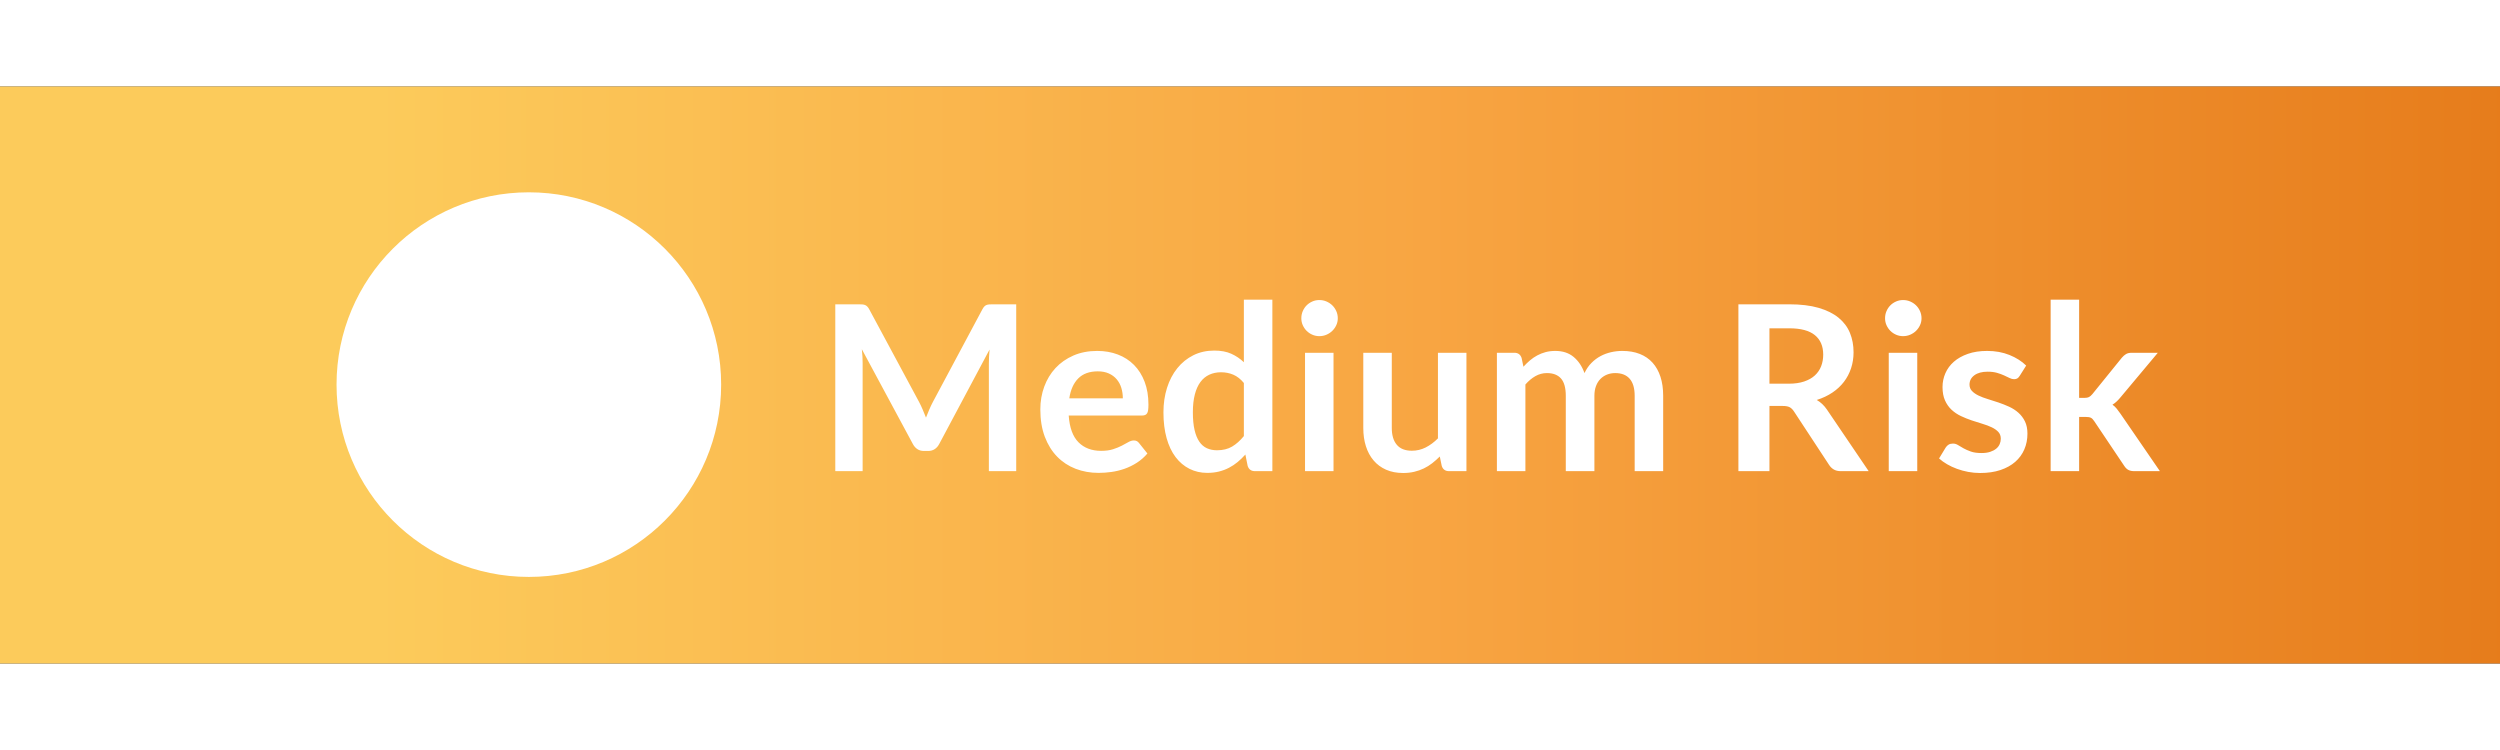 <?xml version="1.0" encoding="UTF-8" standalone="no"?>
<svg width="200px" height="60px" viewBox="0 0 260 60" version="1.1" xmlns="http://www.w3.org/2000/svg" xmlns:xlink="http://www.w3.org/1999/xlink">
    <rect x="0" y="0" width="260" height="60" fill="#333333" stroke="none"/>
    <!-- Generator: Sketch 48.2 (47327) - http://www.bohemiancoding.com/sketch -->
    <title>MediumRisk</title>
    <desc>Created with Sketch.</desc>
    <defs>
        <linearGradient x1="15.242%" y1="50%" x2="100%" y2="50%" id="linearGradient-1">
            <stop stop-color="#FCCB5B" offset="0%"></stop>
            <stop stop-color="#F8A542" offset="49.302%"></stop>
            <stop stop-color="#E67C1B" offset="100%"></stop>
        </linearGradient>
    </defs>
    <g id="Page-1" stroke="none" stroke-width="1" fill="none" fill-rule="evenodd">
        <g id="MediumRisk">
            <rect id="Rectangle-2-Copy" fill="url(#linearGradient-1)" fill-rule="nonzero" x="0" y="0" width="260" height="60"></rect>
            <g id="Group-4" transform="translate(35, 11)" fill="#FFFFFF">
                <g id="Group-3" fill-rule="nonzero">
                    <circle id="Oval" cx="20" cy="20" r="20"></circle>
                </g>
                <g id="Medium-Risk" transform="translate(50, 5)">
                    <path d="M10.582,16.8 C10.718,17.056 10.844,17.322 10.96,17.598 C11.076,17.874 11.19,18.152 11.302,18.432 C11.414,18.144 11.53,17.86 11.65,17.58 C11.77,17.3 11.898,17.032 12.034,16.776 L17.17,7.164 C17.234,7.044 17.3,6.948 17.368,6.876 C17.436,6.804 17.512,6.752 17.596,6.72 C17.68,6.688 17.774,6.668 17.878,6.66 C17.982,6.652 18.106,6.648 18.25,6.648 L20.686,6.648 L20.686,24 L17.842,24 L17.842,12.792 C17.842,12.584 17.848,12.356 17.86,12.108 C17.872,11.86 17.89,11.608 17.914,11.352 L12.67,21.192 C12.55,21.416 12.394,21.59 12.202,21.714 C12.01,21.838 11.786,21.9 11.53,21.9 L11.086,21.9 C10.83,21.9 10.606,21.838 10.414,21.714 C10.222,21.59 10.066,21.416 9.946,21.192 L4.63,11.316 C4.662,11.58 4.684,11.838 4.696,12.09 C4.708,12.342 4.714,12.576 4.714,12.792 L4.714,24 L1.87,24 L1.87,6.648 L4.306,6.648 C4.45,6.648 4.574,6.652 4.678,6.66 C4.782,6.668 4.876,6.688 4.96,6.72 C5.044,6.752 5.122,6.804 5.194,6.876 C5.266,6.948 5.334,7.044 5.398,7.164 L10.582,16.8 Z M29.11,11.496 C29.886,11.496 30.6,11.62 31.252,11.868 C31.904,12.116 32.466,12.478 32.938,12.954 C33.41,13.43 33.778,14.014 34.042,14.706 C34.306,15.398 34.438,16.188 34.438,17.076 C34.438,17.3 34.428,17.486 34.408,17.634 C34.388,17.782 34.352,17.898 34.3,17.982 C34.248,18.066 34.178,18.126 34.09,18.162 C34.002,18.198 33.89,18.216 33.754,18.216 L26.146,18.216 C26.234,19.48 26.574,20.408 27.166,21 C27.758,21.592 28.542,21.888 29.518,21.888 C29.998,21.888 30.412,21.832 30.76,21.72 C31.108,21.608 31.412,21.484 31.672,21.348 C31.932,21.212 32.16,21.088 32.356,20.976 C32.552,20.864 32.742,20.808 32.926,20.808 C33.046,20.808 33.15,20.832 33.238,20.88 C33.326,20.928 33.402,20.996 33.466,21.084 L34.33,22.164 C34.002,22.548 33.634,22.87 33.226,23.13 C32.818,23.39 32.392,23.598 31.948,23.754 C31.504,23.91 31.052,24.02 30.592,24.084 C30.132,24.148 29.686,24.18 29.254,24.18 C28.398,24.18 27.602,24.038 26.866,23.754 C26.13,23.47 25.49,23.05 24.946,22.494 C24.402,21.938 23.974,21.25 23.662,20.43 C23.35,19.61 23.194,18.66 23.194,17.58 C23.194,16.74 23.33,15.95 23.602,15.21 C23.874,14.47 24.264,13.826 24.772,13.278 C25.28,12.73 25.9,12.296 26.632,11.976 C27.364,11.656 28.19,11.496 29.11,11.496 Z M29.17,13.62 C28.306,13.62 27.63,13.864 27.142,14.352 C26.654,14.84 26.342,15.532 26.206,16.428 L31.774,16.428 C31.774,16.044 31.722,15.682 31.618,15.342 C31.514,15.002 31.354,14.704 31.138,14.448 C30.922,14.192 30.65,13.99 30.322,13.842 C29.994,13.694 29.61,13.62 29.17,13.62 Z M45.514,24 C45.13,24 44.878,23.82 44.758,23.46 L44.518,22.272 C44.262,22.56 43.994,22.82 43.714,23.052 C43.434,23.284 43.132,23.484 42.808,23.652 C42.484,23.82 42.136,23.95 41.764,24.042 C41.392,24.134 40.99,24.18 40.558,24.18 C39.886,24.18 39.27,24.04 38.71,23.76 C38.15,23.48 37.668,23.074 37.264,22.542 C36.86,22.01 36.548,21.352 36.328,20.568 C36.108,19.784 35.998,18.888 35.998,17.88 C35.998,16.968 36.122,16.12 36.37,15.336 C36.618,14.552 36.974,13.872 37.438,13.296 C37.902,12.72 38.458,12.27 39.106,11.946 C39.754,11.622 40.482,11.46 41.29,11.46 C41.978,11.46 42.566,11.57 43.054,11.79 C43.542,12.01 43.978,12.304 44.362,12.672 L44.362,6.168 L47.326,6.168 L47.326,24 L45.514,24 Z M41.566,21.828 C42.182,21.828 42.706,21.7 43.138,21.444 C43.57,21.188 43.978,20.824 44.362,20.352 L44.362,14.832 C44.026,14.424 43.66,14.136 43.264,13.968 C42.868,13.8 42.442,13.716 41.986,13.716 C41.538,13.716 41.132,13.8 40.768,13.968 C40.404,14.136 40.096,14.39 39.844,14.73 C39.592,15.07 39.398,15.502 39.262,16.026 C39.126,16.55 39.058,17.168 39.058,17.88 C39.058,18.6 39.116,19.21 39.232,19.71 C39.348,20.21 39.514,20.618 39.73,20.934 C39.946,21.25 40.21,21.478 40.522,21.618 C40.834,21.758 41.182,21.828 41.566,21.828 Z M53.686,11.688 L53.686,24 L50.722,24 L50.722,11.688 L53.686,11.688 Z M54.13,8.1 C54.13,8.356 54.078,8.596 53.974,8.82 C53.87,9.044 53.732,9.24 53.56,9.408 C53.388,9.576 53.186,9.71 52.954,9.81 C52.722,9.91 52.474,9.96 52.21,9.96 C51.954,9.96 51.712,9.91 51.484,9.81 C51.256,9.71 51.058,9.576 50.89,9.408 C50.722,9.24 50.588,9.044 50.488,8.82 C50.388,8.596 50.338,8.356 50.338,8.1 C50.338,7.836 50.388,7.588 50.488,7.356 C50.588,7.124 50.722,6.924 50.89,6.756 C51.058,6.588 51.256,6.454 51.484,6.354 C51.712,6.254 51.954,6.204 52.21,6.204 C52.474,6.204 52.722,6.254 52.954,6.354 C53.186,6.454 53.388,6.588 53.56,6.756 C53.732,6.924 53.87,7.124 53.974,7.356 C54.078,7.588 54.13,7.836 54.13,8.1 Z M59.746,11.688 L59.746,19.512 C59.746,20.264 59.92,20.846 60.268,21.258 C60.616,21.67 61.138,21.876 61.834,21.876 C62.346,21.876 62.826,21.762 63.274,21.534 C63.722,21.306 64.146,20.992 64.546,20.592 L64.546,11.688 L67.51,11.688 L67.51,24 L65.698,24 C65.314,24 65.062,23.82 64.942,23.46 L64.738,22.476 C64.482,22.732 64.218,22.966 63.946,23.178 C63.674,23.39 63.384,23.57 63.076,23.718 C62.768,23.866 62.436,23.982 62.08,24.066 C61.724,24.15 61.342,24.192 60.934,24.192 C60.262,24.192 59.668,24.078 59.152,23.85 C58.636,23.622 58.202,23.3 57.85,22.884 C57.498,22.468 57.232,21.974 57.052,21.402 C56.872,20.83 56.782,20.2 56.782,19.512 L56.782,11.688 L59.746,11.688 Z M70.678,24 L70.678,11.688 L72.49,11.688 C72.874,11.688 73.126,11.868 73.246,12.228 L73.438,13.14 C73.654,12.9 73.88,12.68 74.116,12.48 C74.352,12.28 74.604,12.108 74.872,11.964 C75.14,11.82 75.428,11.706 75.736,11.622 C76.044,11.538 76.382,11.496 76.75,11.496 C77.526,11.496 78.164,11.706 78.664,12.126 C79.164,12.546 79.538,13.104 79.786,13.8 C79.978,13.392 80.218,13.042 80.506,12.75 C80.794,12.458 81.11,12.22 81.454,12.036 C81.798,11.852 82.164,11.716 82.552,11.628 C82.94,11.54 83.33,11.496 83.722,11.496 C84.402,11.496 85.006,11.6 85.534,11.808 C86.062,12.016 86.506,12.32 86.866,12.72 C87.226,13.12 87.5,13.608 87.688,14.184 C87.876,14.76 87.97,15.42 87.97,16.164 L87.97,24 L85.006,24 L85.006,16.164 C85.006,15.38 84.834,14.79 84.49,14.394 C84.146,13.998 83.642,13.8 82.978,13.8 C82.674,13.8 82.392,13.852 82.132,13.956 C81.872,14.06 81.644,14.21 81.448,14.406 C81.252,14.602 81.098,14.848 80.986,15.144 C80.874,15.44 80.818,15.78 80.818,16.164 L80.818,24 L77.842,24 L77.842,16.164 C77.842,15.34 77.676,14.74 77.344,14.364 C77.012,13.988 76.522,13.8 75.874,13.8 C75.45,13.8 75.052,13.906 74.68,14.118 C74.308,14.33 73.962,14.62 73.642,14.988 L73.642,24 L70.678,24 Z M99.022,17.22 L99.022,24 L95.794,24 L95.794,6.648 L101.086,6.648 C102.27,6.648 103.284,6.77 104.128,7.014 C104.972,7.258 105.664,7.6 106.204,8.04 C106.744,8.48 107.14,9.006 107.392,9.618 C107.644,10.23 107.77,10.904 107.77,11.64 C107.77,12.224 107.684,12.776 107.512,13.296 C107.34,13.816 107.092,14.288 106.768,14.712 C106.444,15.136 106.044,15.508 105.568,15.828 C105.092,16.148 104.55,16.404 103.942,16.596 C104.35,16.828 104.702,17.16 104.998,17.592 L109.342,24 L106.438,24 C106.158,24 105.92,23.944 105.724,23.832 C105.528,23.72 105.362,23.56 105.226,23.352 L101.578,17.796 C101.442,17.588 101.292,17.44 101.128,17.352 C100.964,17.264 100.722,17.22 100.402,17.22 L99.022,17.22 Z M99.022,14.904 L101.038,14.904 C101.646,14.904 102.176,14.828 102.628,14.676 C103.08,14.524 103.452,14.314 103.744,14.046 C104.036,13.778 104.254,13.46 104.398,13.092 C104.542,12.724 104.614,12.32 104.614,11.88 C104.614,11 104.324,10.324 103.744,9.852 C103.164,9.38 102.278,9.144 101.086,9.144 L99.022,9.144 L99.022,14.904 Z M114.394,11.688 L114.394,24 L111.43,24 L111.43,11.688 L114.394,11.688 Z M114.838,8.1 C114.838,8.356 114.786,8.596 114.682,8.82 C114.578,9.044 114.44,9.24 114.268,9.408 C114.096,9.576 113.894,9.71 113.662,9.81 C113.43,9.91 113.182,9.96 112.918,9.96 C112.662,9.96 112.42,9.91 112.192,9.81 C111.964,9.71 111.766,9.576 111.598,9.408 C111.43,9.24 111.296,9.044 111.196,8.82 C111.096,8.596 111.046,8.356 111.046,8.1 C111.046,7.836 111.096,7.588 111.196,7.356 C111.296,7.124 111.43,6.924 111.598,6.756 C111.766,6.588 111.964,6.454 112.192,6.354 C112.42,6.254 112.662,6.204 112.918,6.204 C113.182,6.204 113.43,6.254 113.662,6.354 C113.894,6.454 114.096,6.588 114.268,6.756 C114.44,6.924 114.578,7.124 114.682,7.356 C114.786,7.588 114.838,7.836 114.838,8.1 Z M125.05,14.088 C124.97,14.216 124.886,14.306 124.798,14.358 C124.71,14.41 124.598,14.436 124.462,14.436 C124.318,14.436 124.164,14.396 124,14.316 C123.836,14.236 123.646,14.146 123.43,14.046 C123.214,13.946 122.968,13.856 122.692,13.776 C122.416,13.696 122.09,13.656 121.714,13.656 C121.13,13.656 120.67,13.78 120.334,14.028 C119.998,14.276 119.83,14.6 119.83,15 C119.83,15.264 119.916,15.486 120.088,15.666 C120.26,15.846 120.488,16.004 120.772,16.14 C121.056,16.276 121.378,16.398 121.738,16.506 C122.098,16.614 122.466,16.732 122.842,16.86 C123.218,16.988 123.586,17.134 123.946,17.298 C124.306,17.462 124.628,17.67 124.912,17.922 C125.196,18.174 125.424,18.476 125.596,18.828 C125.768,19.18 125.854,19.604 125.854,20.1 C125.854,20.692 125.746,21.238 125.53,21.738 C125.314,22.238 124.998,22.67 124.582,23.034 C124.166,23.398 123.652,23.682 123.04,23.886 C122.428,24.09 121.726,24.192 120.934,24.192 C120.51,24.192 120.096,24.154 119.692,24.078 C119.288,24.002 118.9,23.896 118.528,23.76 C118.156,23.624 117.812,23.464 117.496,23.28 C117.18,23.096 116.902,22.896 116.662,22.68 L117.346,21.552 C117.434,21.416 117.538,21.312 117.658,21.24 C117.778,21.168 117.93,21.132 118.114,21.132 C118.298,21.132 118.472,21.184 118.636,21.288 C118.8,21.392 118.99,21.504 119.206,21.624 C119.422,21.744 119.676,21.856 119.968,21.96 C120.26,22.064 120.63,22.116 121.078,22.116 C121.43,22.116 121.732,22.074 121.984,21.99 C122.236,21.906 122.444,21.796 122.608,21.66 C122.772,21.524 122.892,21.366 122.968,21.186 C123.044,21.006 123.082,20.82 123.082,20.628 C123.082,20.34 122.996,20.104 122.824,19.92 C122.652,19.736 122.424,19.576 122.14,19.44 C121.856,19.304 121.532,19.182 121.168,19.074 C120.804,18.966 120.432,18.848 120.052,18.72 C119.672,18.592 119.3,18.442 118.936,18.27 C118.572,18.098 118.248,17.88 117.964,17.616 C117.68,17.352 117.452,17.028 117.28,16.644 C117.108,16.26 117.022,15.796 117.022,15.252 C117.022,14.748 117.122,14.268 117.322,13.812 C117.522,13.356 117.816,12.958 118.204,12.618 C118.592,12.278 119.076,12.006 119.656,11.802 C120.236,11.598 120.906,11.496 121.666,11.496 C122.514,11.496 123.286,11.636 123.982,11.916 C124.678,12.196 125.258,12.564 125.722,13.02 L125.05,14.088 Z M131.23,6.168 L131.23,16.38 L131.782,16.38 C131.982,16.38 132.138,16.352 132.25,16.296 C132.362,16.24 132.482,16.136 132.61,15.984 L135.67,12.204 C135.806,12.044 135.95,11.918 136.102,11.826 C136.254,11.734 136.454,11.688 136.702,11.688 L139.414,11.688 L135.586,16.26 C135.45,16.428 135.31,16.582 135.166,16.722 C135.022,16.862 134.866,16.984 134.698,17.088 C134.866,17.208 135.014,17.348 135.142,17.508 C135.27,17.668 135.398,17.84 135.526,18.024 L139.63,24 L136.954,24 C136.722,24 136.526,23.96 136.366,23.88 C136.206,23.8 136.062,23.664 135.934,23.472 L132.802,18.804 C132.682,18.62 132.562,18.5 132.442,18.444 C132.322,18.388 132.142,18.36 131.902,18.36 L131.23,18.36 L131.23,24 L128.266,24 L128.266,6.168 L131.23,6.168 Z"></path>
                </g>
            </g>
        </g>
    </g>
</svg>